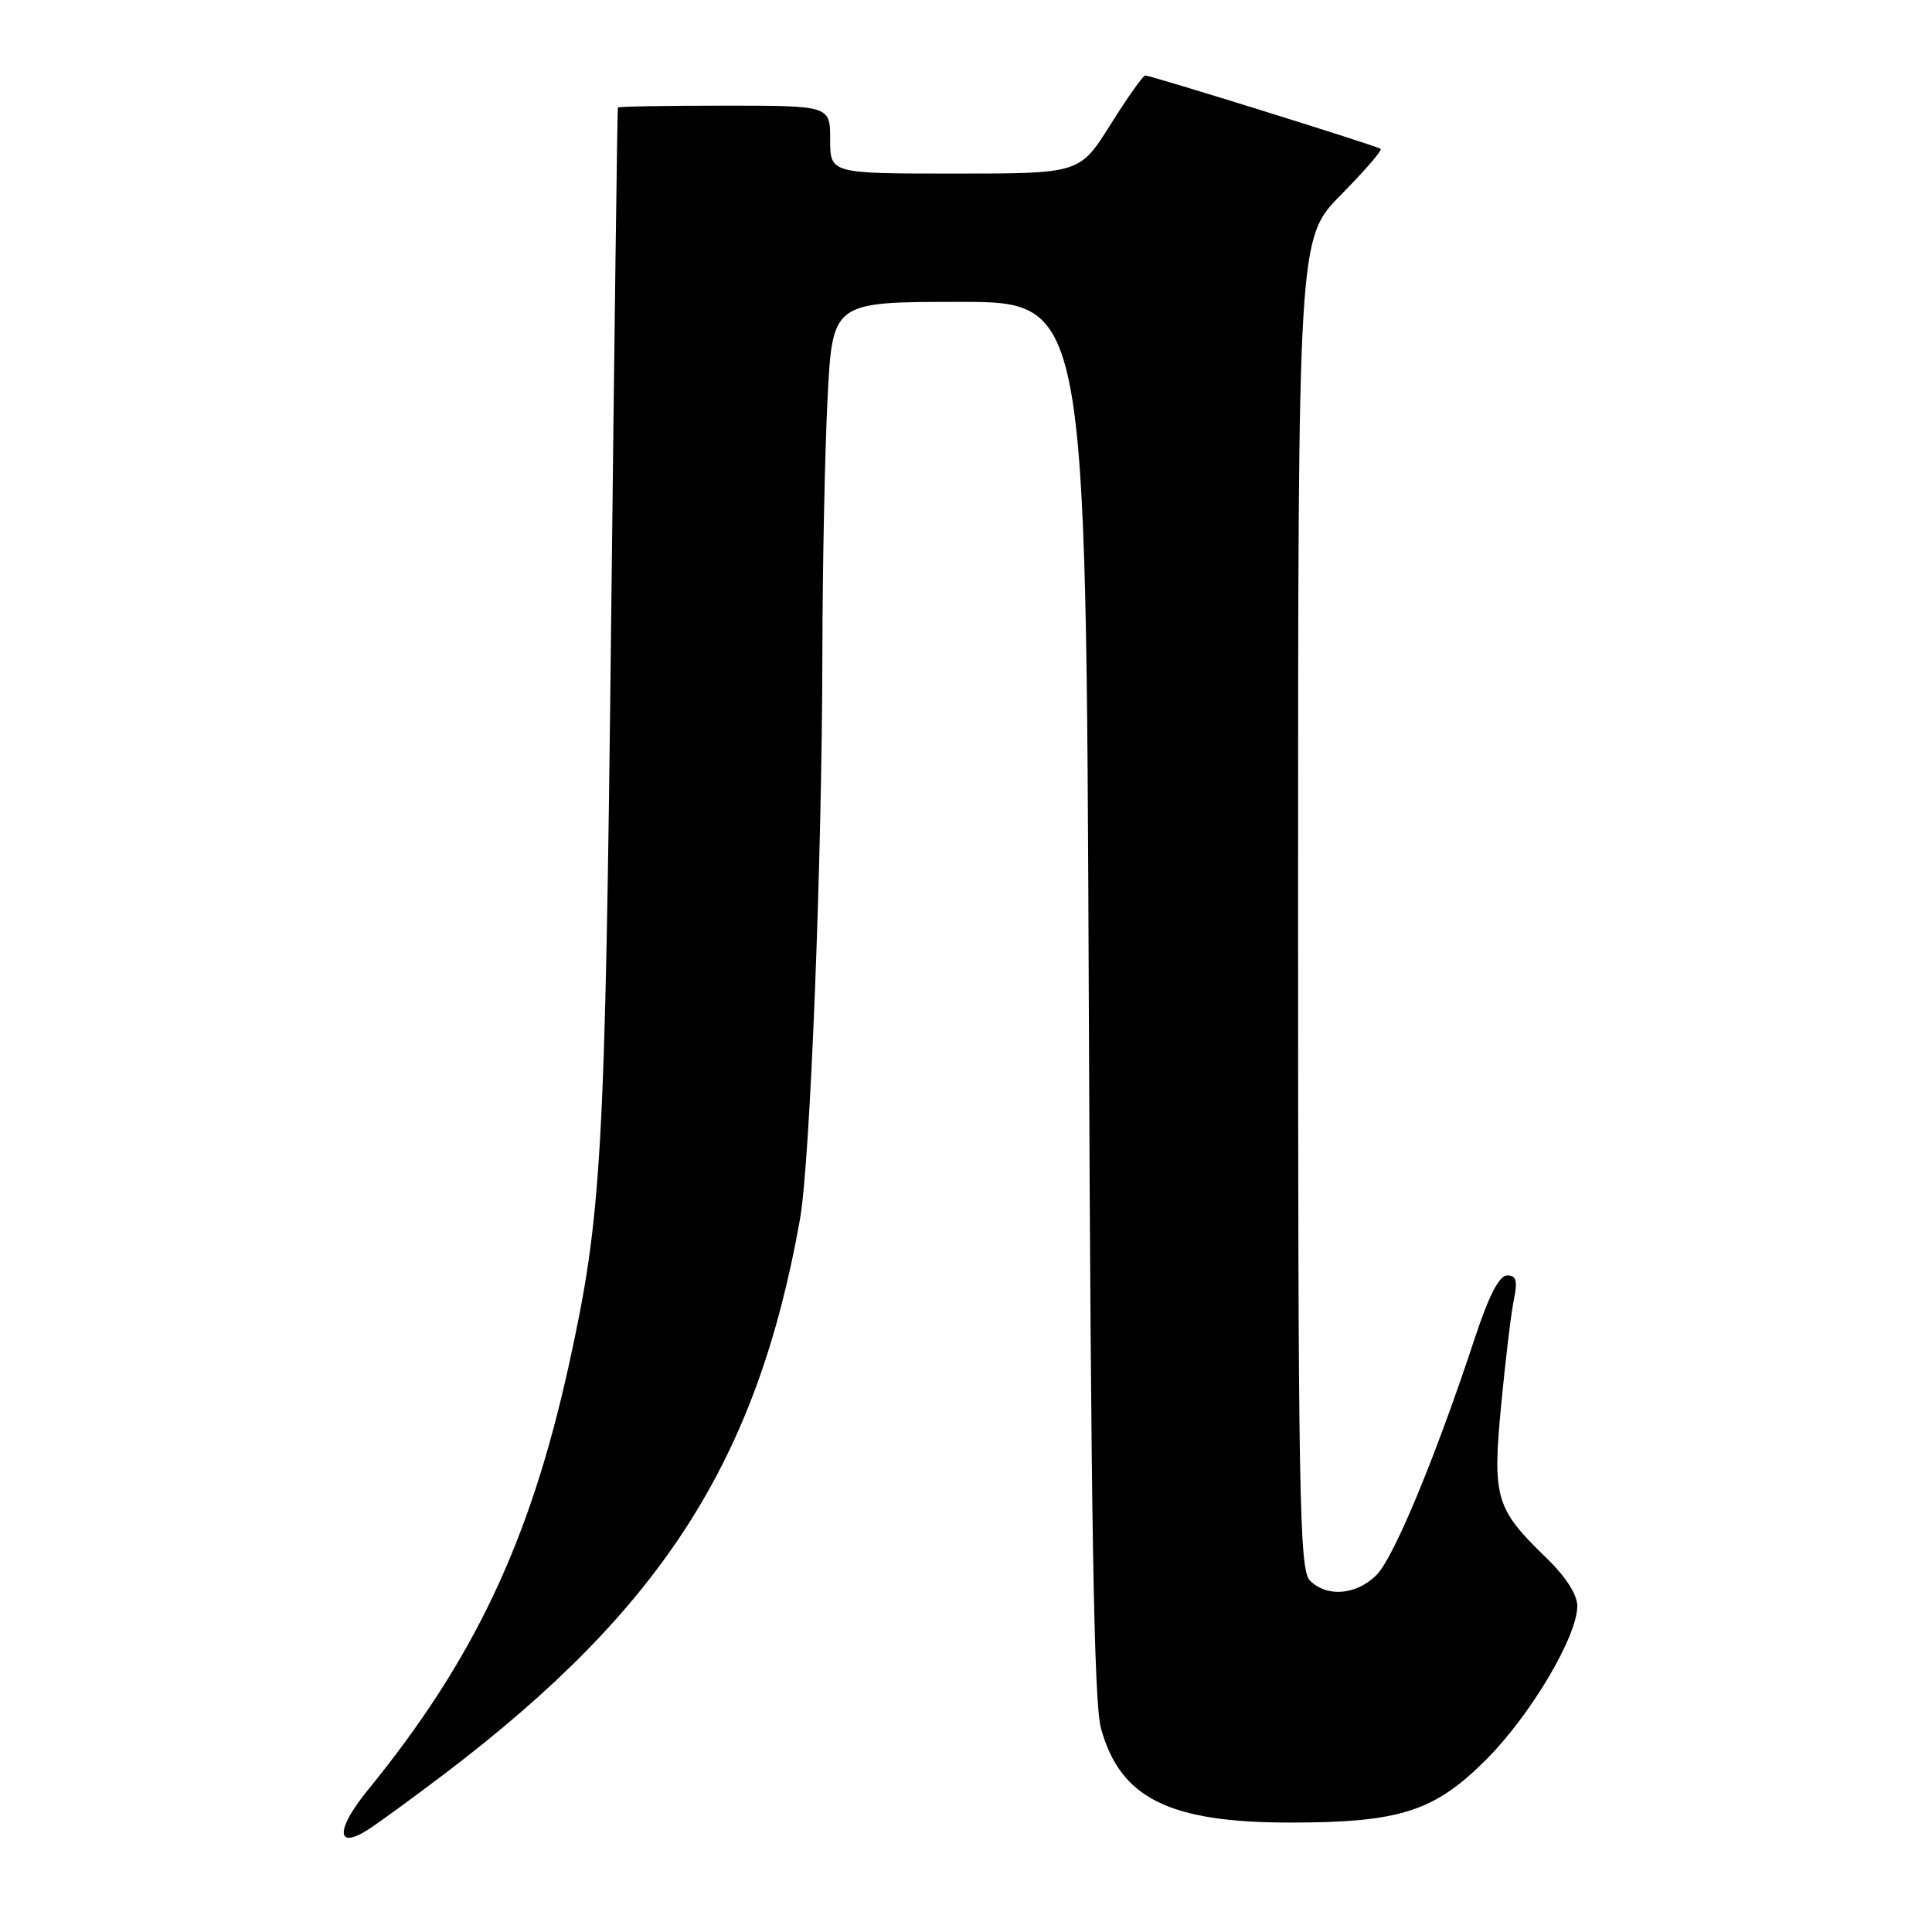<?xml version="1.0" encoding="UTF-8" standalone="no"?>
<!DOCTYPE svg PUBLIC "-//W3C//DTD SVG 1.1//EN" "http://www.w3.org/Graphics/SVG/1.1/DTD/svg11.dtd" >
<svg xmlns="http://www.w3.org/2000/svg" xmlns:xlink="http://www.w3.org/1999/xlink" version="1.1" viewBox="0 0 256 256">
 <g >
 <path fill="currentColor"
d=" M 59.00 234.97 C 87.76 213.11 100.35 193.43 106.01 161.50 C 107.35 153.94 108.93 114.05 108.97 86.50 C 108.99 74.95 109.30 59.76 109.66 52.75 C 110.31 40.00 110.31 40.00 127.11 40.00 C 143.90 40.00 143.90 40.00 144.27 132.25 C 144.55 201.64 144.95 225.61 145.88 229.00 C 148.44 238.29 154.90 241.50 171.00 241.50 C 185.54 241.50 190.12 240.01 197.02 233.06 C 202.88 227.15 209.00 216.81 209.00 212.81 C 209.00 211.31 207.47 208.92 204.92 206.45 C 198.17 199.92 197.74 198.49 198.91 186.20 C 199.47 180.31 200.22 174.04 200.59 172.25 C 201.11 169.70 200.92 169.00 199.71 169.00 C 198.66 169.00 197.29 171.66 195.44 177.25 C 190.23 193.05 184.69 206.40 182.40 208.69 C 179.73 211.36 175.83 211.69 173.57 209.43 C 172.17 208.02 172.00 198.51 172.00 119.71 C 172.00 31.56 172.00 31.56 177.69 25.81 C 180.82 22.64 183.19 19.90 182.94 19.72 C 182.41 19.32 152.50 10.00 151.75 10.00 C 151.46 10.00 149.39 12.93 147.15 16.50 C 143.07 23.00 143.07 23.00 126.54 23.00 C 110.00 23.00 110.00 23.00 110.00 18.50 C 110.00 14.00 110.00 14.00 96.00 14.00 C 88.30 14.00 81.94 14.11 81.87 14.25 C 81.80 14.39 81.40 45.10 80.98 82.50 C 80.18 153.44 79.74 161.09 75.35 181.00 C 70.21 204.29 62.77 219.99 48.71 237.23 C 44.44 242.46 44.51 245.20 48.84 242.39 C 50.30 241.44 54.88 238.10 59.00 234.97 Z "/>
</g>
</svg>